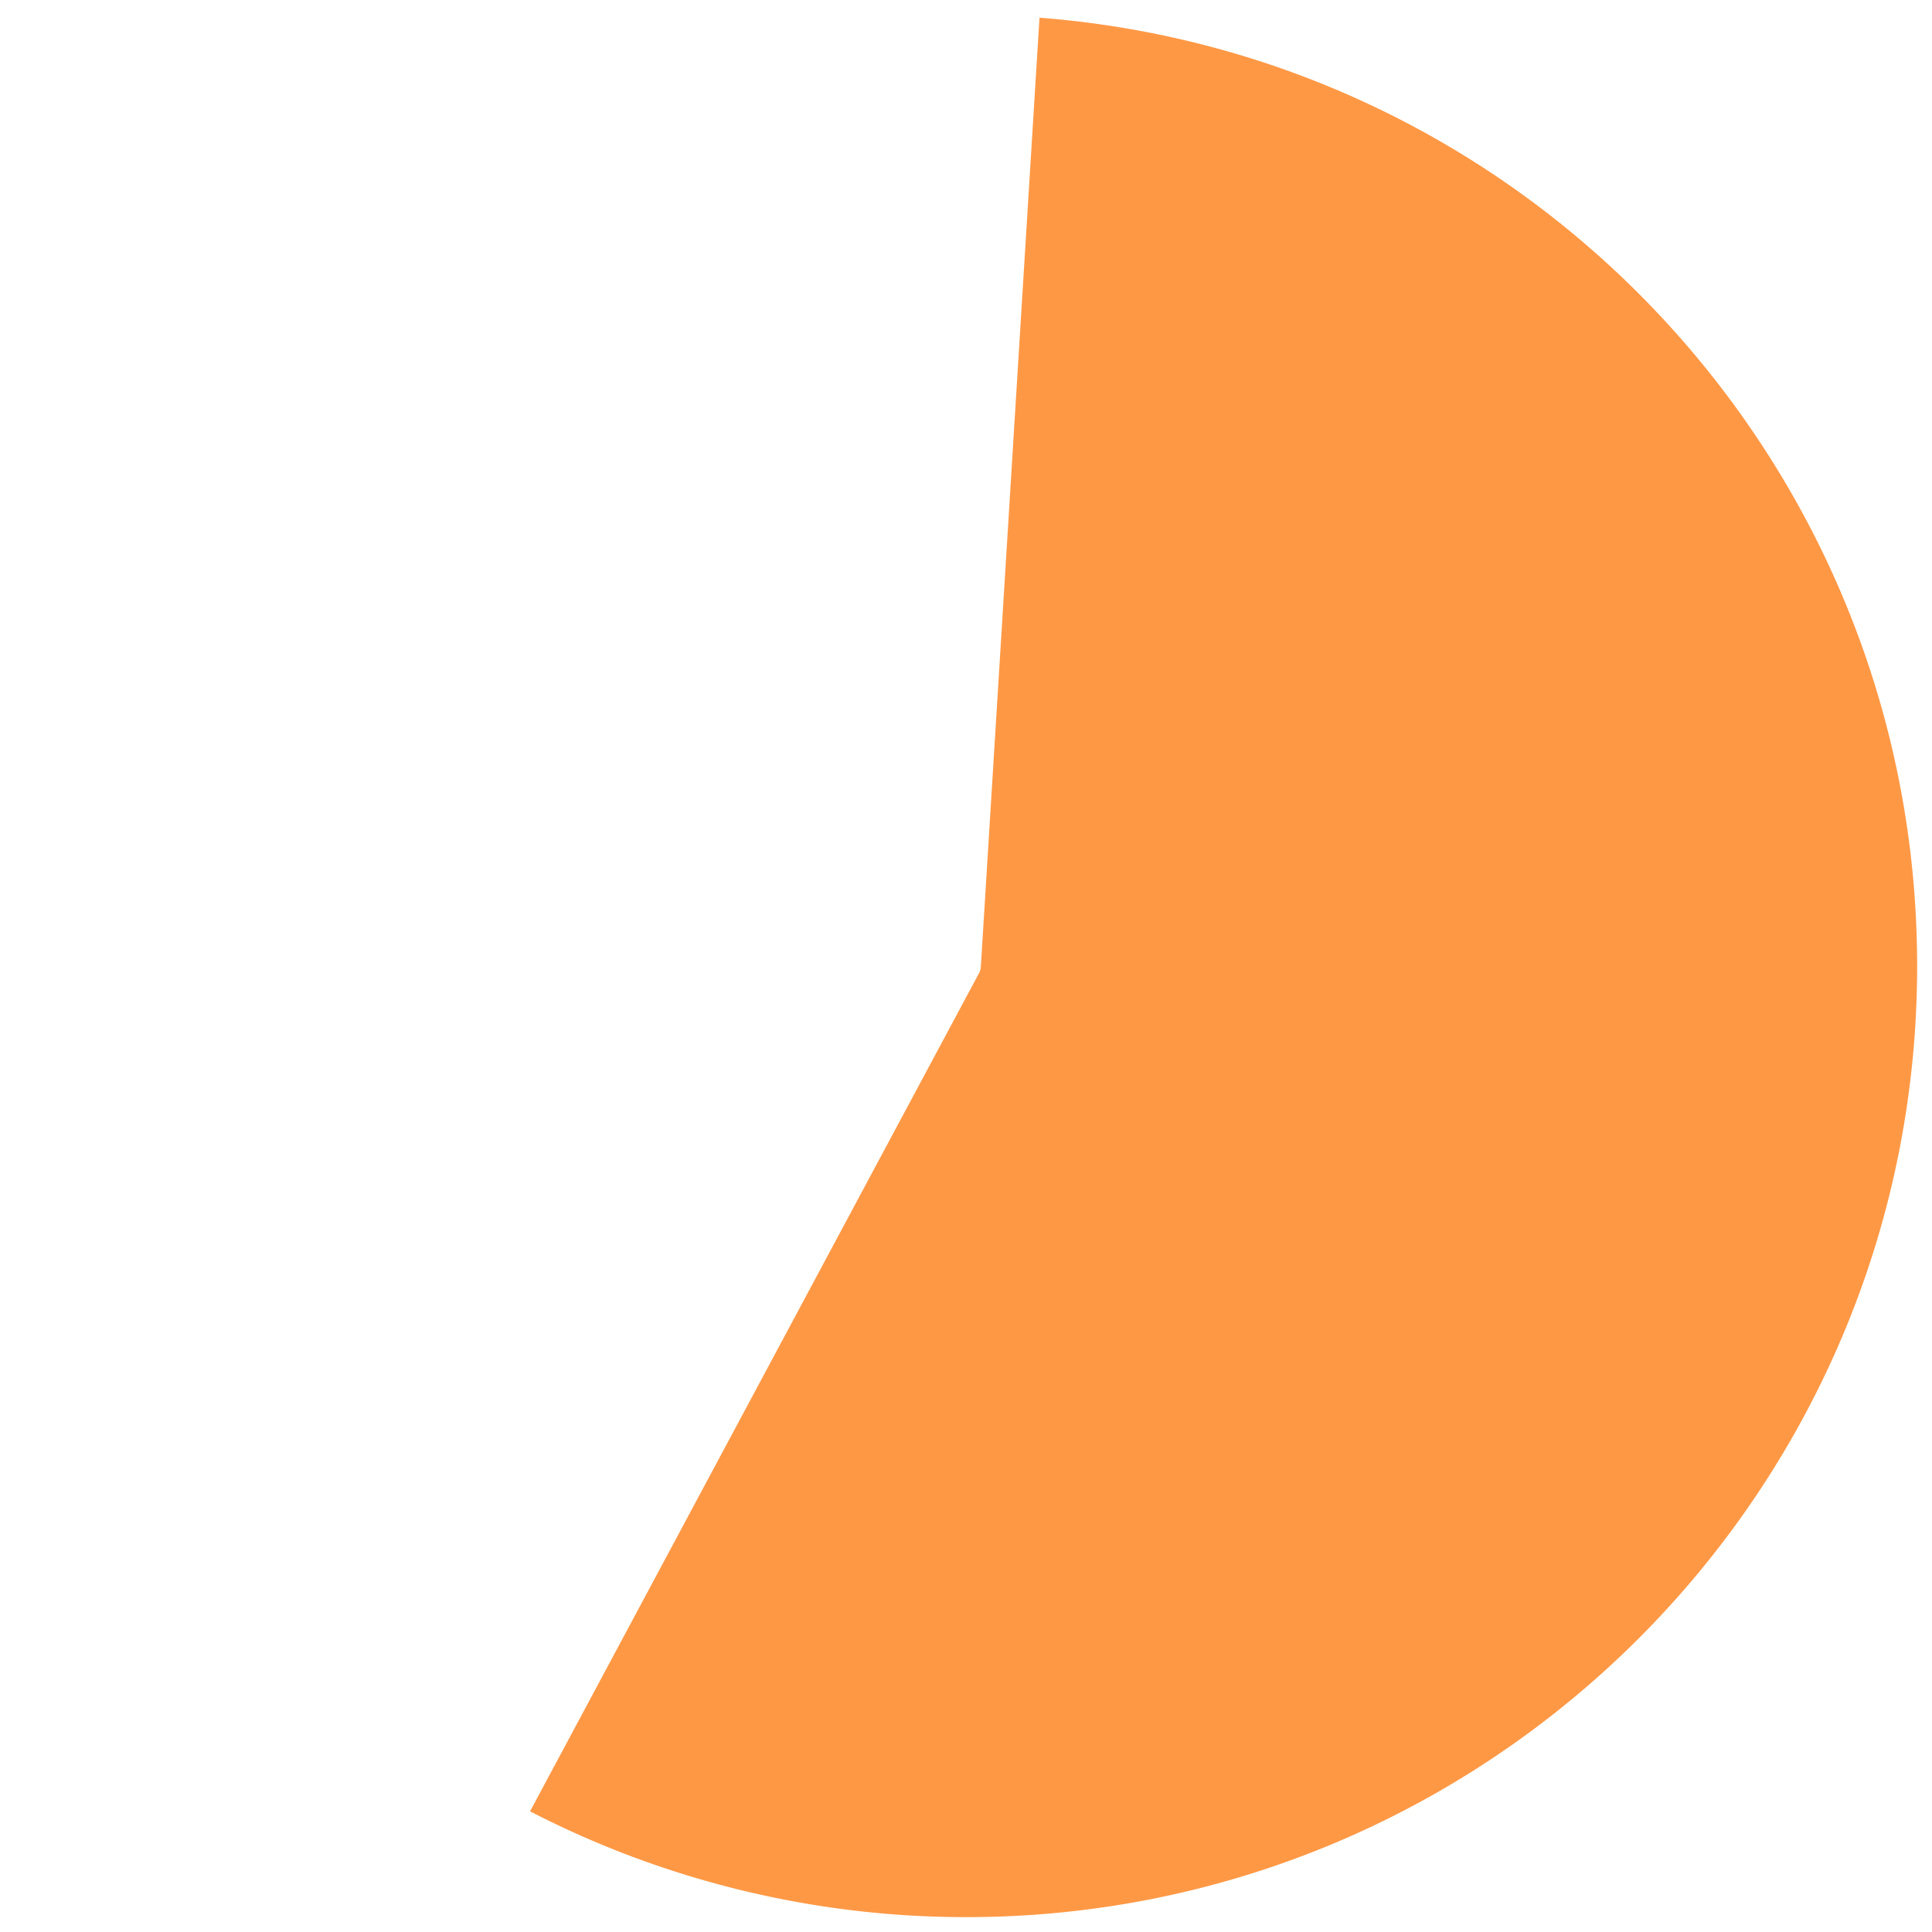 ﻿<?xml version="1.0" encoding="utf-8"?>
<svg version="1.1" xmlns:xlink="http://www.w3.org/1999/xlink" width="130px" height="130px" xmlns="http://www.w3.org/2000/svg">
  <g transform="matrix(1 0 0 1 -1066 -1548 )">
    <path d="M 1135.945 1549.191  C 1169.213 1551.76  1195 1579.52  1195 1613  C 1195 1648.346  1166.346 1677  1131 1677  C 1120.789 1677  1110.732 1674.557  1101.666 1669.881  L 1131.882 1613.472  A 1 1 0 0 0 1131.998 1613.062 L 1135.945 1549.191  Z " fill-rule="nonzero" fill="#ff9845" stroke="none" />
  </g>
</svg>